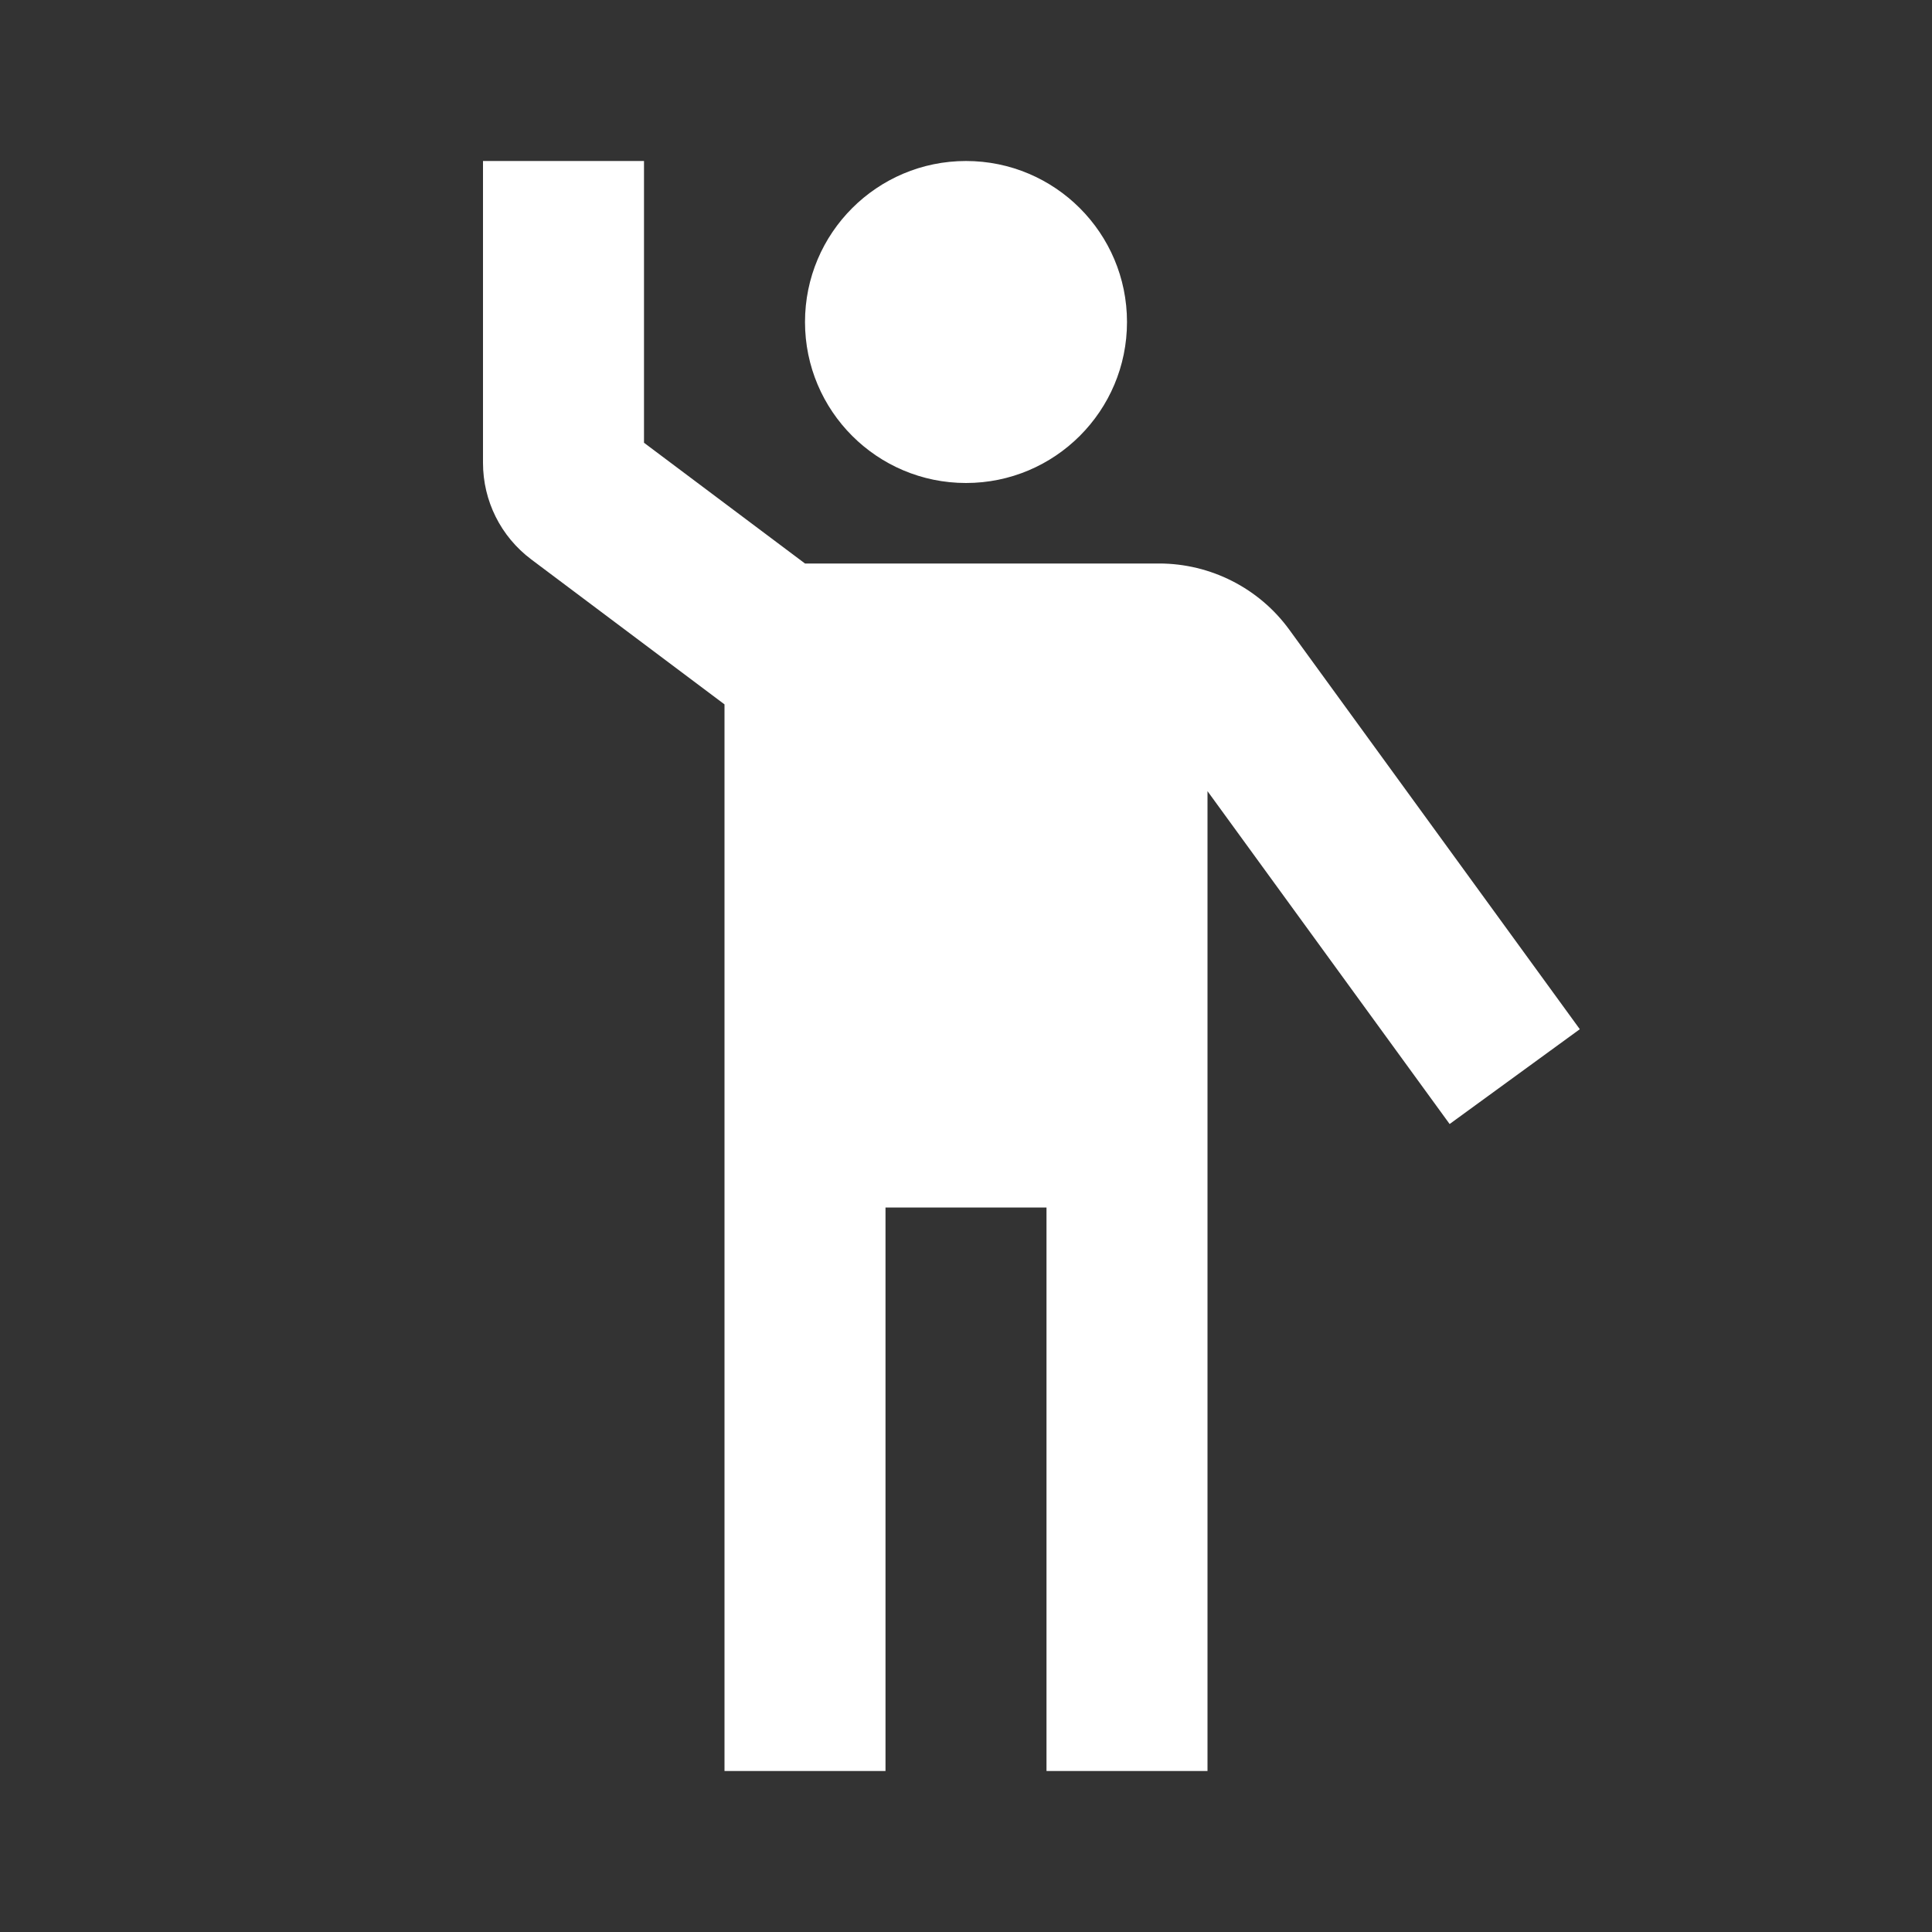 <?xml version="1.0" encoding="UTF-8"?>
<svg xmlns="http://www.w3.org/2000/svg" xmlns:xlink="http://www.w3.org/1999/xlink" width="96pt" height="96pt" viewBox="0 0 96 96" version="1.1">
<rect x="0" y="0" width="96" height="96" fill="#333333" stroke="none"/>
<g id="surface19692446">
<path style=" stroke:none;fill-rule:nonzero;fill:rgb(100%,100%,100%);fill-opacity:1;" d="M 24 8 L 24 23 C 24 24.883 24.879 26.656 26.398 27.797 L 36 35 L 36 88 L 44 88 L 44 60 L 52 60 L 52 88 L 60 88 L 60 39.312 L 72.031 55.852 L 78.5 51.141 L 64.07 31.297 C 62.566 29.223 60.148 28 57.594 28 L 40 28 L 32 22 L 32 8 Z M 48 8 C 43.582 8 40 11.582 40 16 C 40 20.418 43.582 24 48 24 C 52.418 24 56 20.418 56 16 C 56 11.582 52.418 8 48 8 Z M 48 8 "/>
</g>
</svg>
